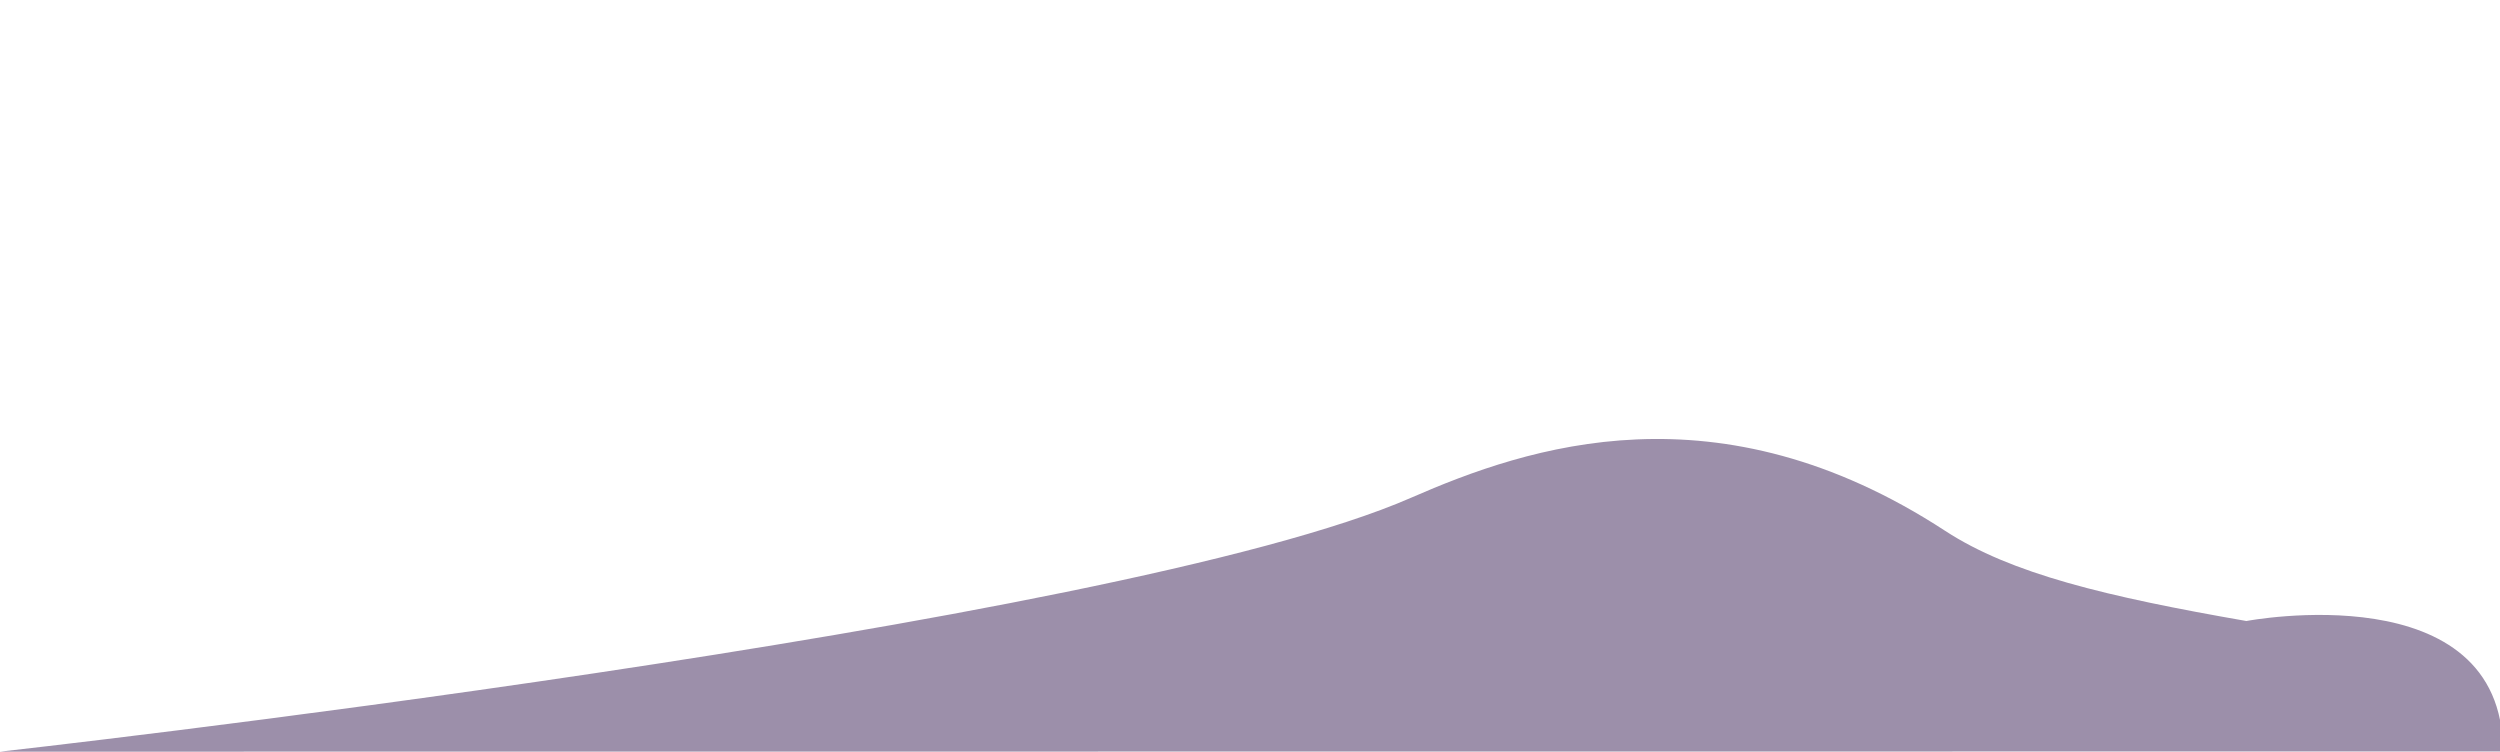 <?xml version="1.0" encoding="utf-8"?>
<!-- Generator: Adobe Illustrator 16.0.0, SVG Export Plug-In . SVG Version: 6.00 Build 0)  -->
<!DOCTYPE svg PUBLIC "-//W3C//DTD SVG 1.1//EN" "http://www.w3.org/Graphics/SVG/1.1/DTD/svg11.dtd">
<svg version="1.1" id="Layer_1" xmlns="http://www.w3.org/2000/svg" xmlns:xlink="http://www.w3.org/1999/xlink" x="0px" y="0px"
	 width="1663px" height="500px" viewBox="0 0 1663 500" enable-background="new 0 0 1663 500" xml:space="preserve">
<path fill="#9C8FAA" d="M938.68,331.088c78.068-34.158,204.004-76.637,355.26,22.042c43.787,28.566,107.227,43.738,200.346,59.963
	c0,0,170.715-32.508,170.715,86.775L0,500C0,500,741.877,417.197,938.68,331.088z"/>
</svg>
